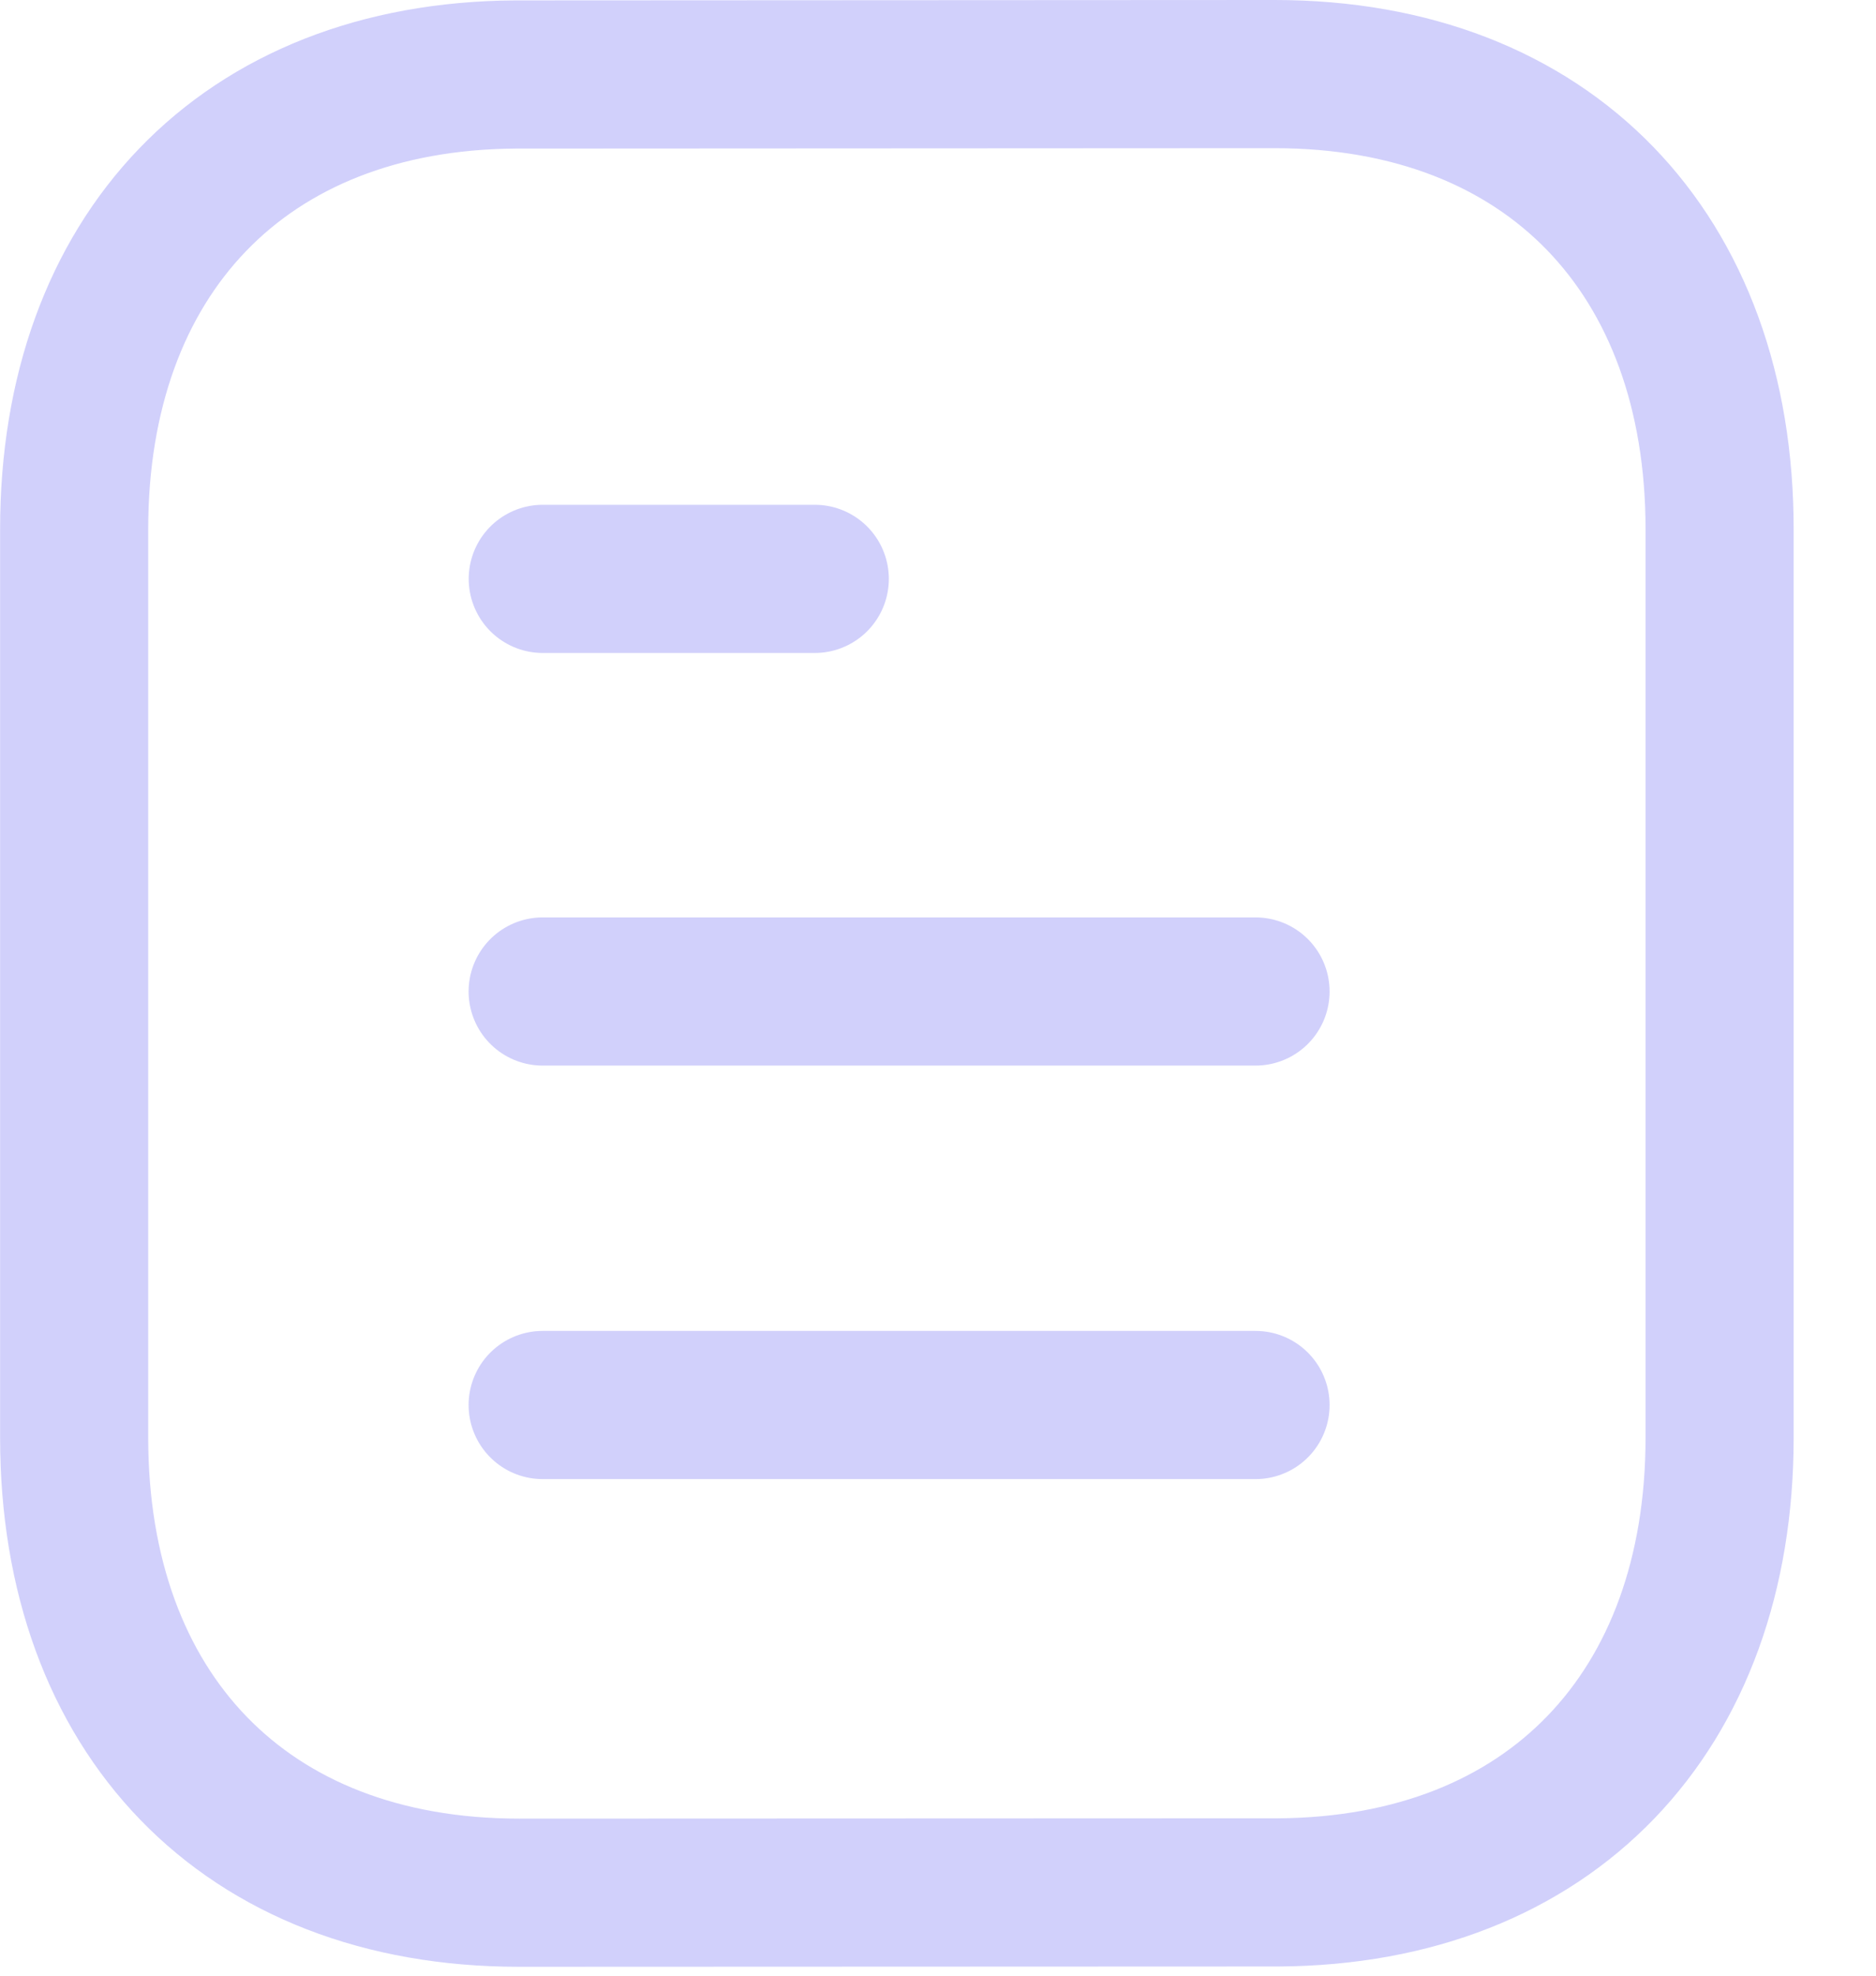<svg width="19" height="20" viewBox="0 0 19 20" fill="none" xmlns="http://www.w3.org/2000/svg">
<path d="M12.716 14.223H5.496" stroke="#D1D0FB" stroke-width="1.5" stroke-linecap="round" stroke-linejoin="round"/>
<path d="M12.716 10.037H5.496" stroke="#D1D0FB" stroke-width="1.5" stroke-linecap="round" stroke-linejoin="round"/>
<path d="M8.252 5.86H5.497" stroke="#D1D0FB" stroke-width="1.5" stroke-linecap="round" stroke-linejoin="round"/>
<path fill-rule="evenodd" clip-rule="evenodd" d="M12.909 0.75C12.909 0.75 5.232 0.754 5.22 0.754C2.46 0.771 0.751 2.587 0.751 5.357V14.553C0.751 17.337 2.473 19.16 5.257 19.16C5.257 19.16 12.933 19.157 12.946 19.157C15.706 19.14 17.416 17.323 17.416 14.553V5.357C17.416 2.573 15.693 0.75 12.909 0.75Z" stroke="#D1D0FB" stroke-width="1.5" stroke-linecap="round" stroke-linejoin="round"/>
</svg>

